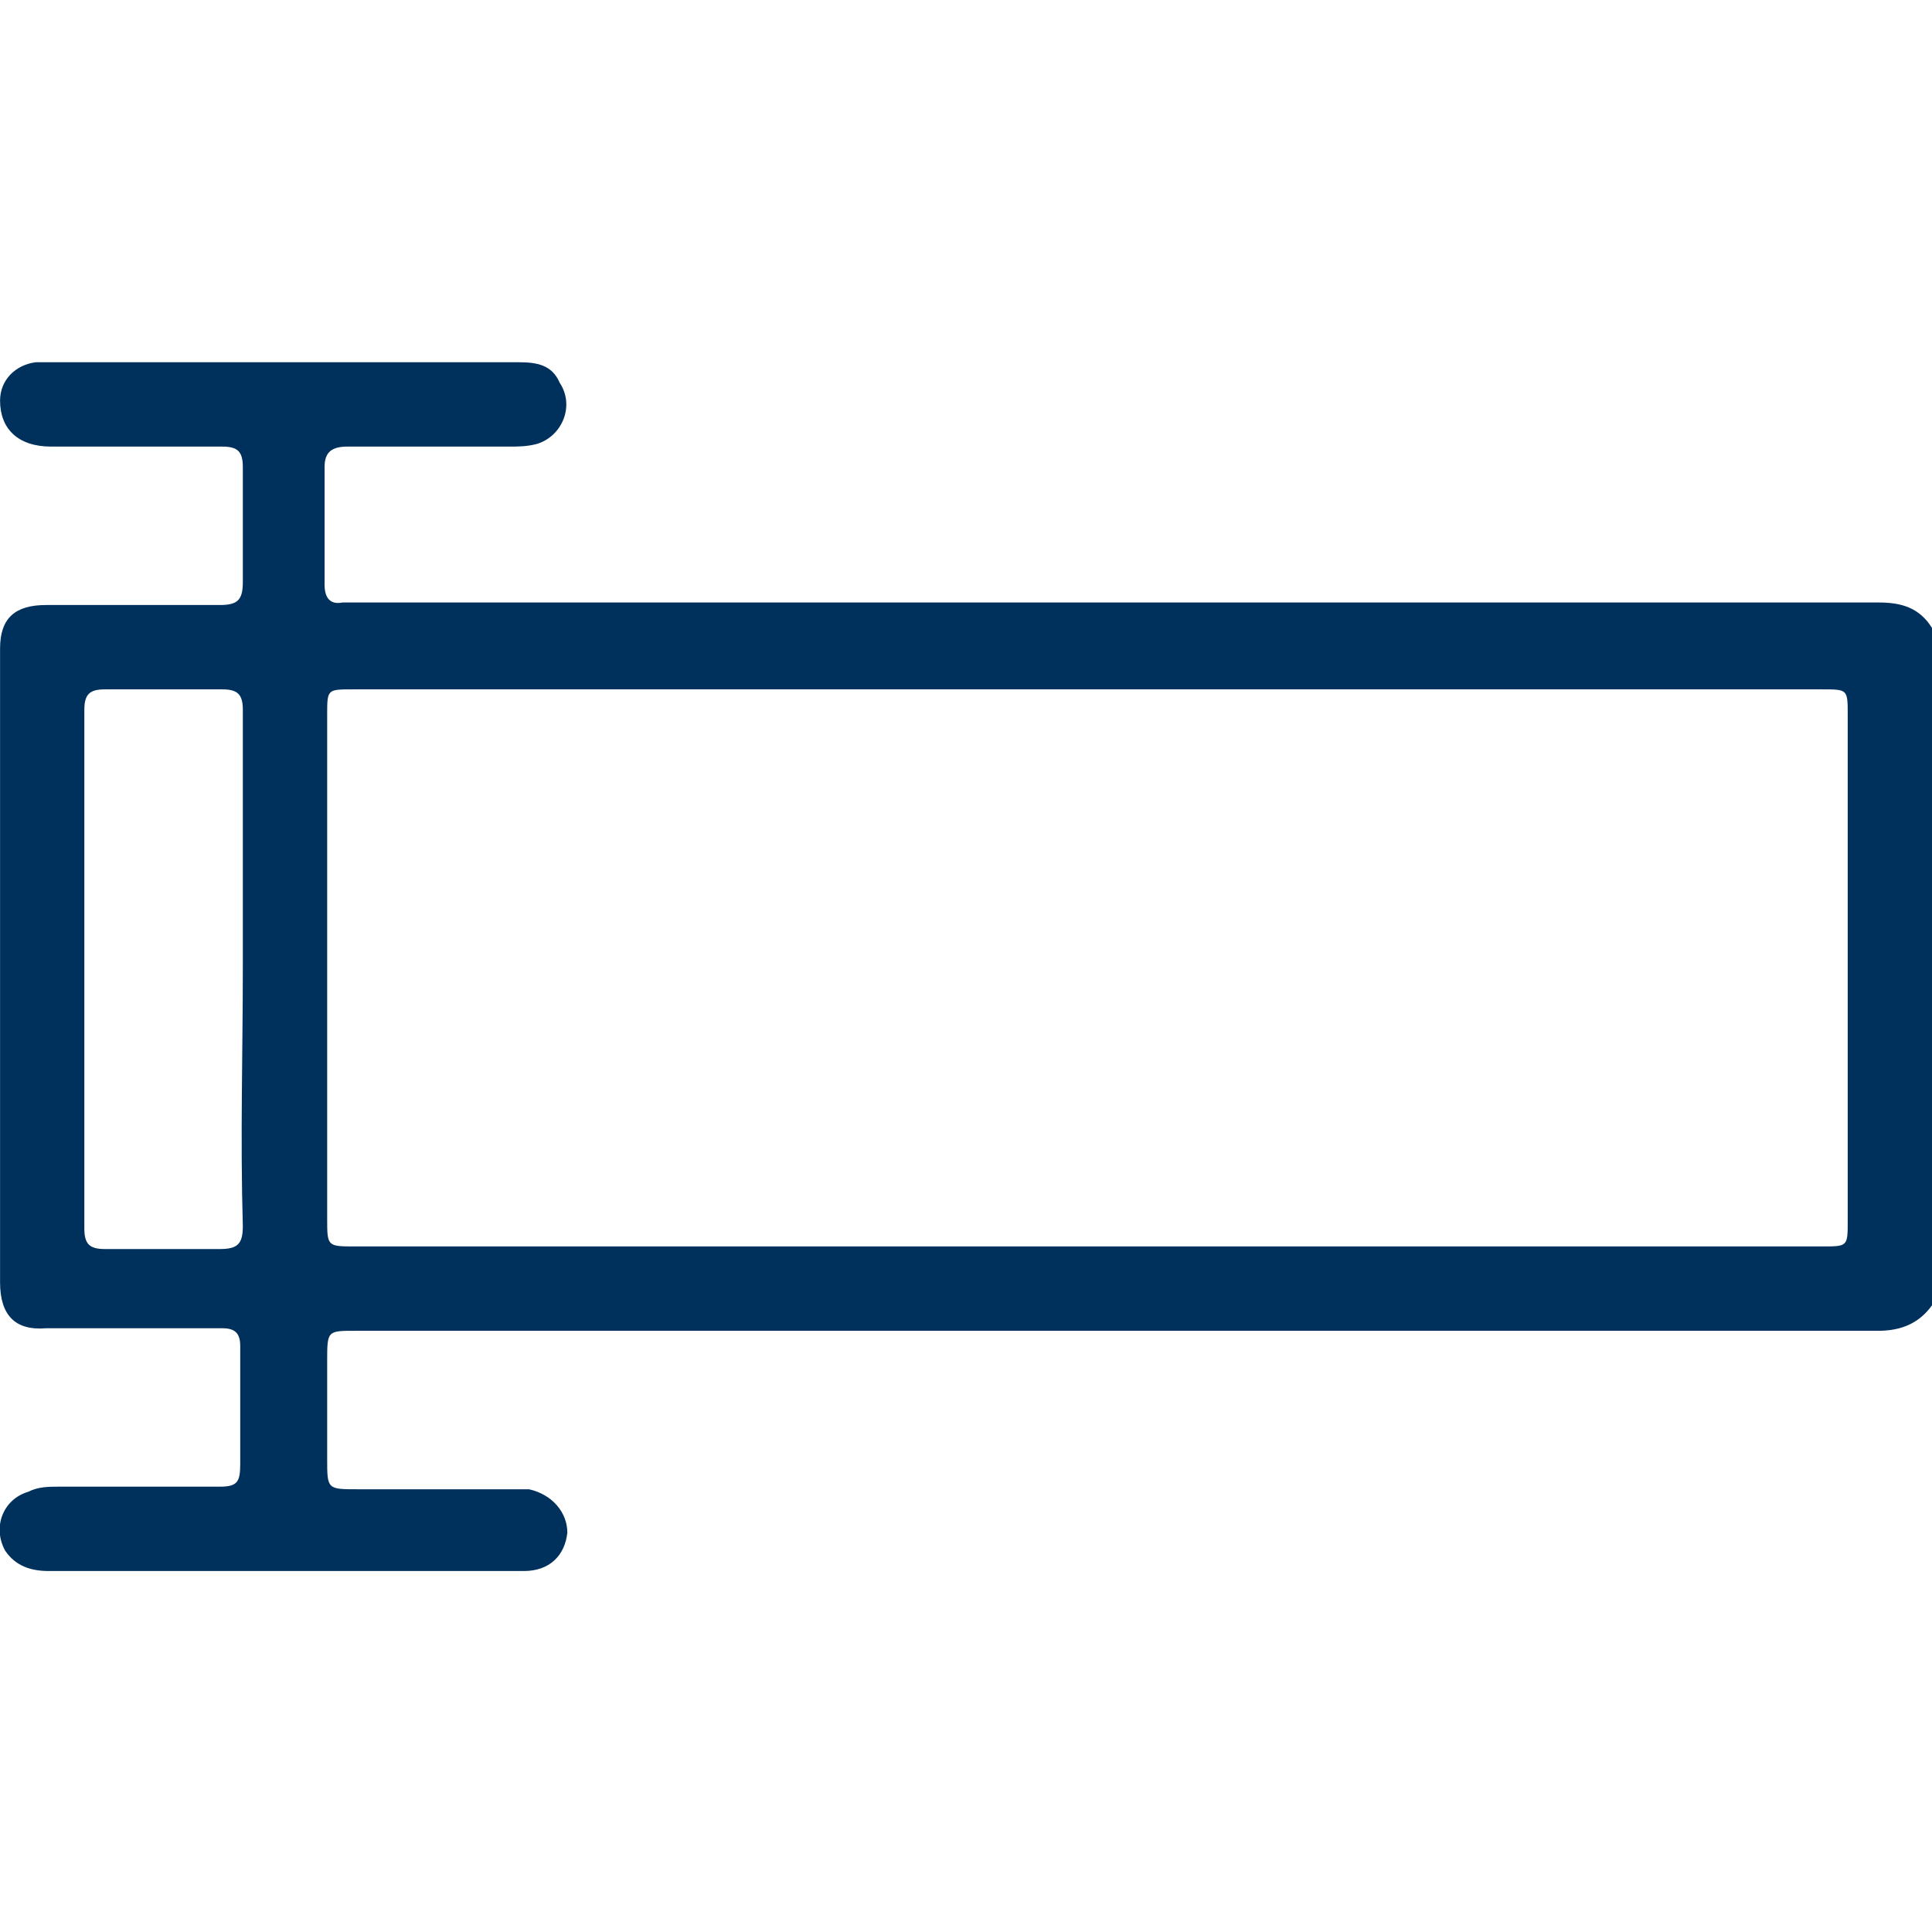 <svg width="32" height="32" viewBox="0 0 32 32" fill="none" xmlns="http://www.w3.org/2000/svg">
<g clip-path="url(#clip0_4394_18001)">
<path d="M32.001 21.619C31.789 21.915 31.493 22.042 31.112 22.042C22.688 22.042 14.307 22.042 5.884 22.042C5.419 22.042 5.419 22.042 5.419 22.55C5.419 23.101 5.419 23.608 5.419 24.159C5.419 24.667 5.419 24.667 5.927 24.667C6.773 24.667 7.577 24.667 8.424 24.667C8.551 24.667 8.636 24.667 8.762 24.667C9.143 24.751 9.397 25.048 9.397 25.386C9.355 25.767 9.101 26.021 8.678 26.021C7.958 26.021 7.239 26.021 6.519 26.021C4.614 26.021 2.71 26.021 0.805 26.021C0.509 26.021 0.255 25.936 0.085 25.683C-0.126 25.302 0.043 24.836 0.466 24.709C0.636 24.624 0.805 24.624 0.974 24.624C1.863 24.624 2.752 24.624 3.641 24.624C3.937 24.624 3.979 24.54 3.979 24.243C3.979 23.608 3.979 22.974 3.979 22.296C3.979 22.085 3.895 22 3.683 22C2.71 22 1.736 22 0.763 22C0.255 22.042 0.001 21.788 0.001 21.238C0.001 17.725 0.001 14.254 0.001 10.741C0.001 10.233 0.255 10.021 0.763 10.021C1.736 10.021 2.667 10.021 3.641 10.021C3.937 10.021 4.022 9.937 4.022 9.64C4.022 9.005 4.022 8.37 4.022 7.735C4.022 7.481 3.937 7.397 3.683 7.397C2.752 7.397 1.778 7.397 0.847 7.397C0.297 7.397 0.001 7.101 0.001 6.635C0.001 6.296 0.255 6.042 0.593 6C0.636 6 0.72 6 0.763 6C3.387 6 5.969 6 8.593 6C8.889 6 9.143 6.042 9.27 6.339C9.524 6.72 9.313 7.228 8.889 7.354C8.72 7.397 8.593 7.397 8.424 7.397C7.535 7.397 6.646 7.397 5.757 7.397C5.503 7.397 5.376 7.481 5.376 7.735C5.376 8.37 5.376 9.005 5.376 9.683C5.376 9.894 5.461 10.021 5.673 9.979C5.757 9.979 5.842 9.979 5.969 9.979C14.35 9.979 22.731 9.979 31.112 9.979C31.493 9.979 31.789 10.063 32.001 10.402C32.001 14.127 32.001 17.894 32.001 21.619ZM17.99 20.645C22.053 20.645 26.117 20.645 30.18 20.645C30.604 20.645 30.604 20.645 30.604 20.222C30.604 17.429 30.604 14.635 30.604 11.841C30.604 11.418 30.604 11.418 30.18 11.418C22.053 11.418 13.927 11.418 5.842 11.418C5.419 11.418 5.419 11.418 5.419 11.841C5.419 14.635 5.419 17.386 5.419 20.18C5.419 20.645 5.419 20.645 5.884 20.645C9.905 20.645 13.969 20.645 17.99 20.645ZM4.022 16.032C4.022 14.593 4.022 13.196 4.022 11.757C4.022 11.503 3.937 11.418 3.683 11.418C3.048 11.418 2.413 11.418 1.736 11.418C1.482 11.418 1.397 11.503 1.397 11.757C1.397 14.635 1.397 17.471 1.397 20.349C1.397 20.603 1.482 20.688 1.736 20.688C2.371 20.688 3.006 20.688 3.641 20.688C3.937 20.688 4.022 20.603 4.022 20.307C3.979 18.825 4.022 17.429 4.022 16.032Z" fill="#00315C"/>
</g>
<defs>
<clipPath id="clip0_4394_18001">
<rect width="32" height="20.021" fill="white" transform="translate(0 6)"/>
</clipPath>
</defs>
</svg>
